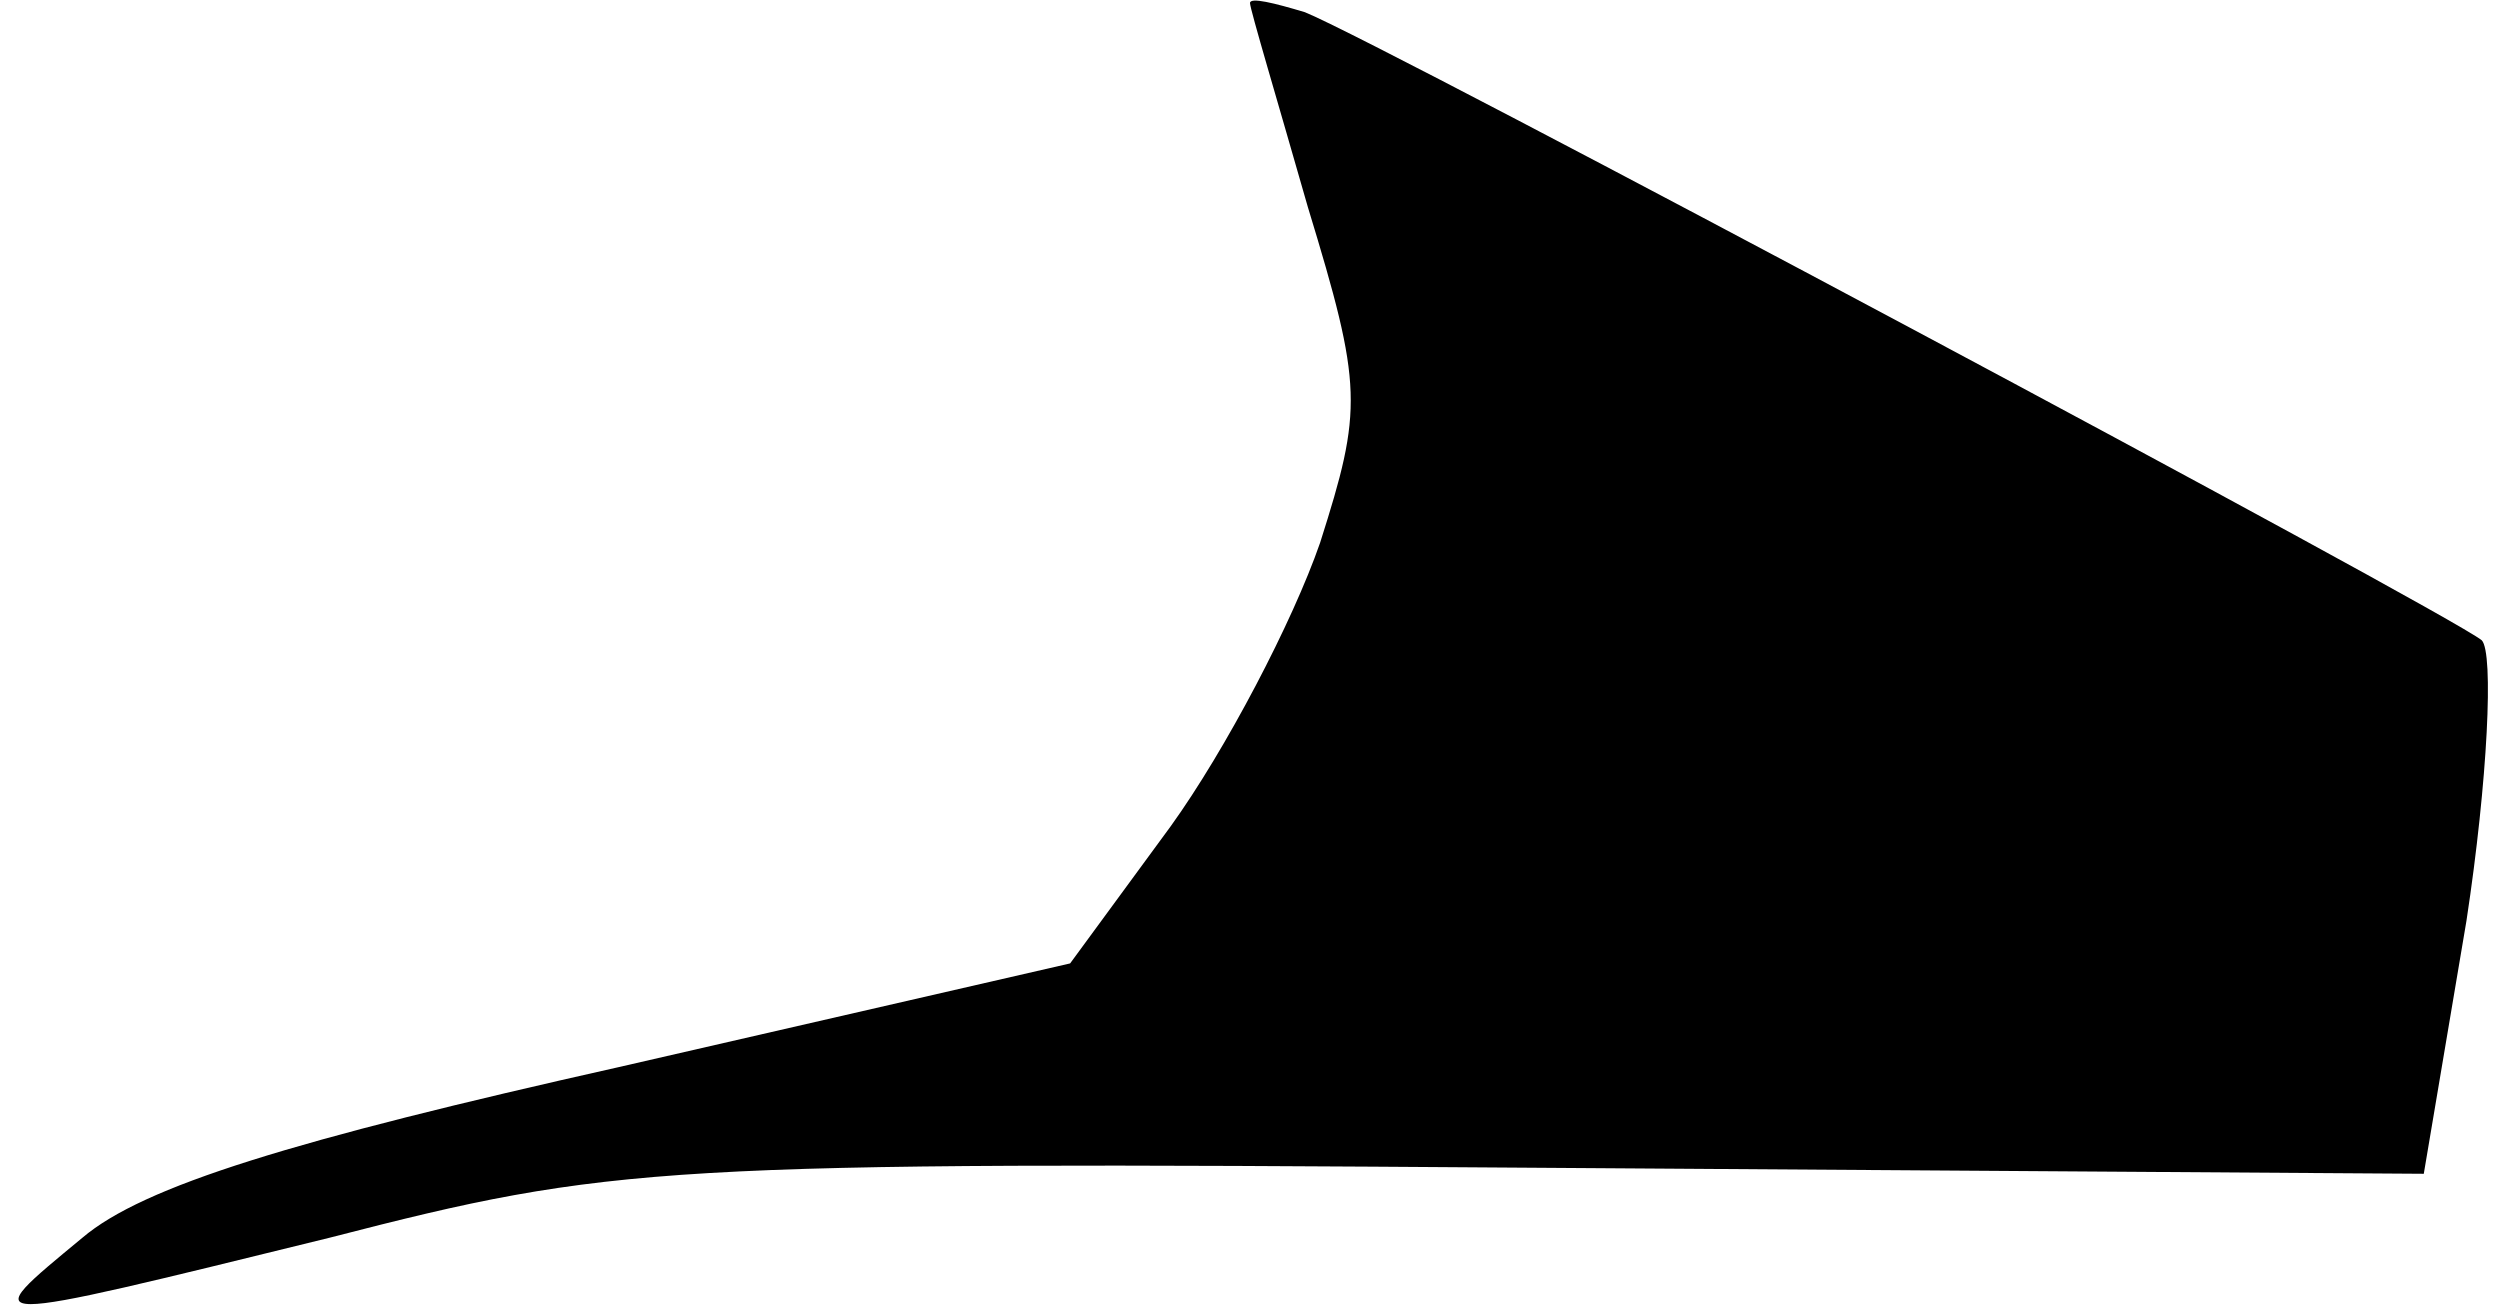 <?xml version="1.0" standalone="no"?>
<!DOCTYPE svg PUBLIC "-//W3C//DTD SVG 20010904//EN"
 "http://www.w3.org/TR/2001/REC-SVG-20010904/DTD/svg10.dtd">
<svg version="1.0" xmlns="http://www.w3.org/2000/svg"
 width="82pt" height="43pt" viewBox="0 0 82 43"
 preserveAspectRatio="xMidYMid meet">
<g transform="translate(0,43) scale(0.1,-0.1)"
fill="#000000" stroke="none">
<path fill="#000000" stroke="none" d="M410 429 c0 -2 9 -32 19 -67 18 -59 18
-66 4 -110 -9 -26 -31 -68 -49 -93 l-33 -45 -148 -34 c-107 -24 -156 -39 -176
-56 -35 -29 -37 -29 81 0 93 24 109 25 392 23 l295 -2 14 83 c7 46 9 88 5 92
-11 9 -361 196 -386 206 -10 3 -18 5 -18 3z"/>
</g>
</svg>

